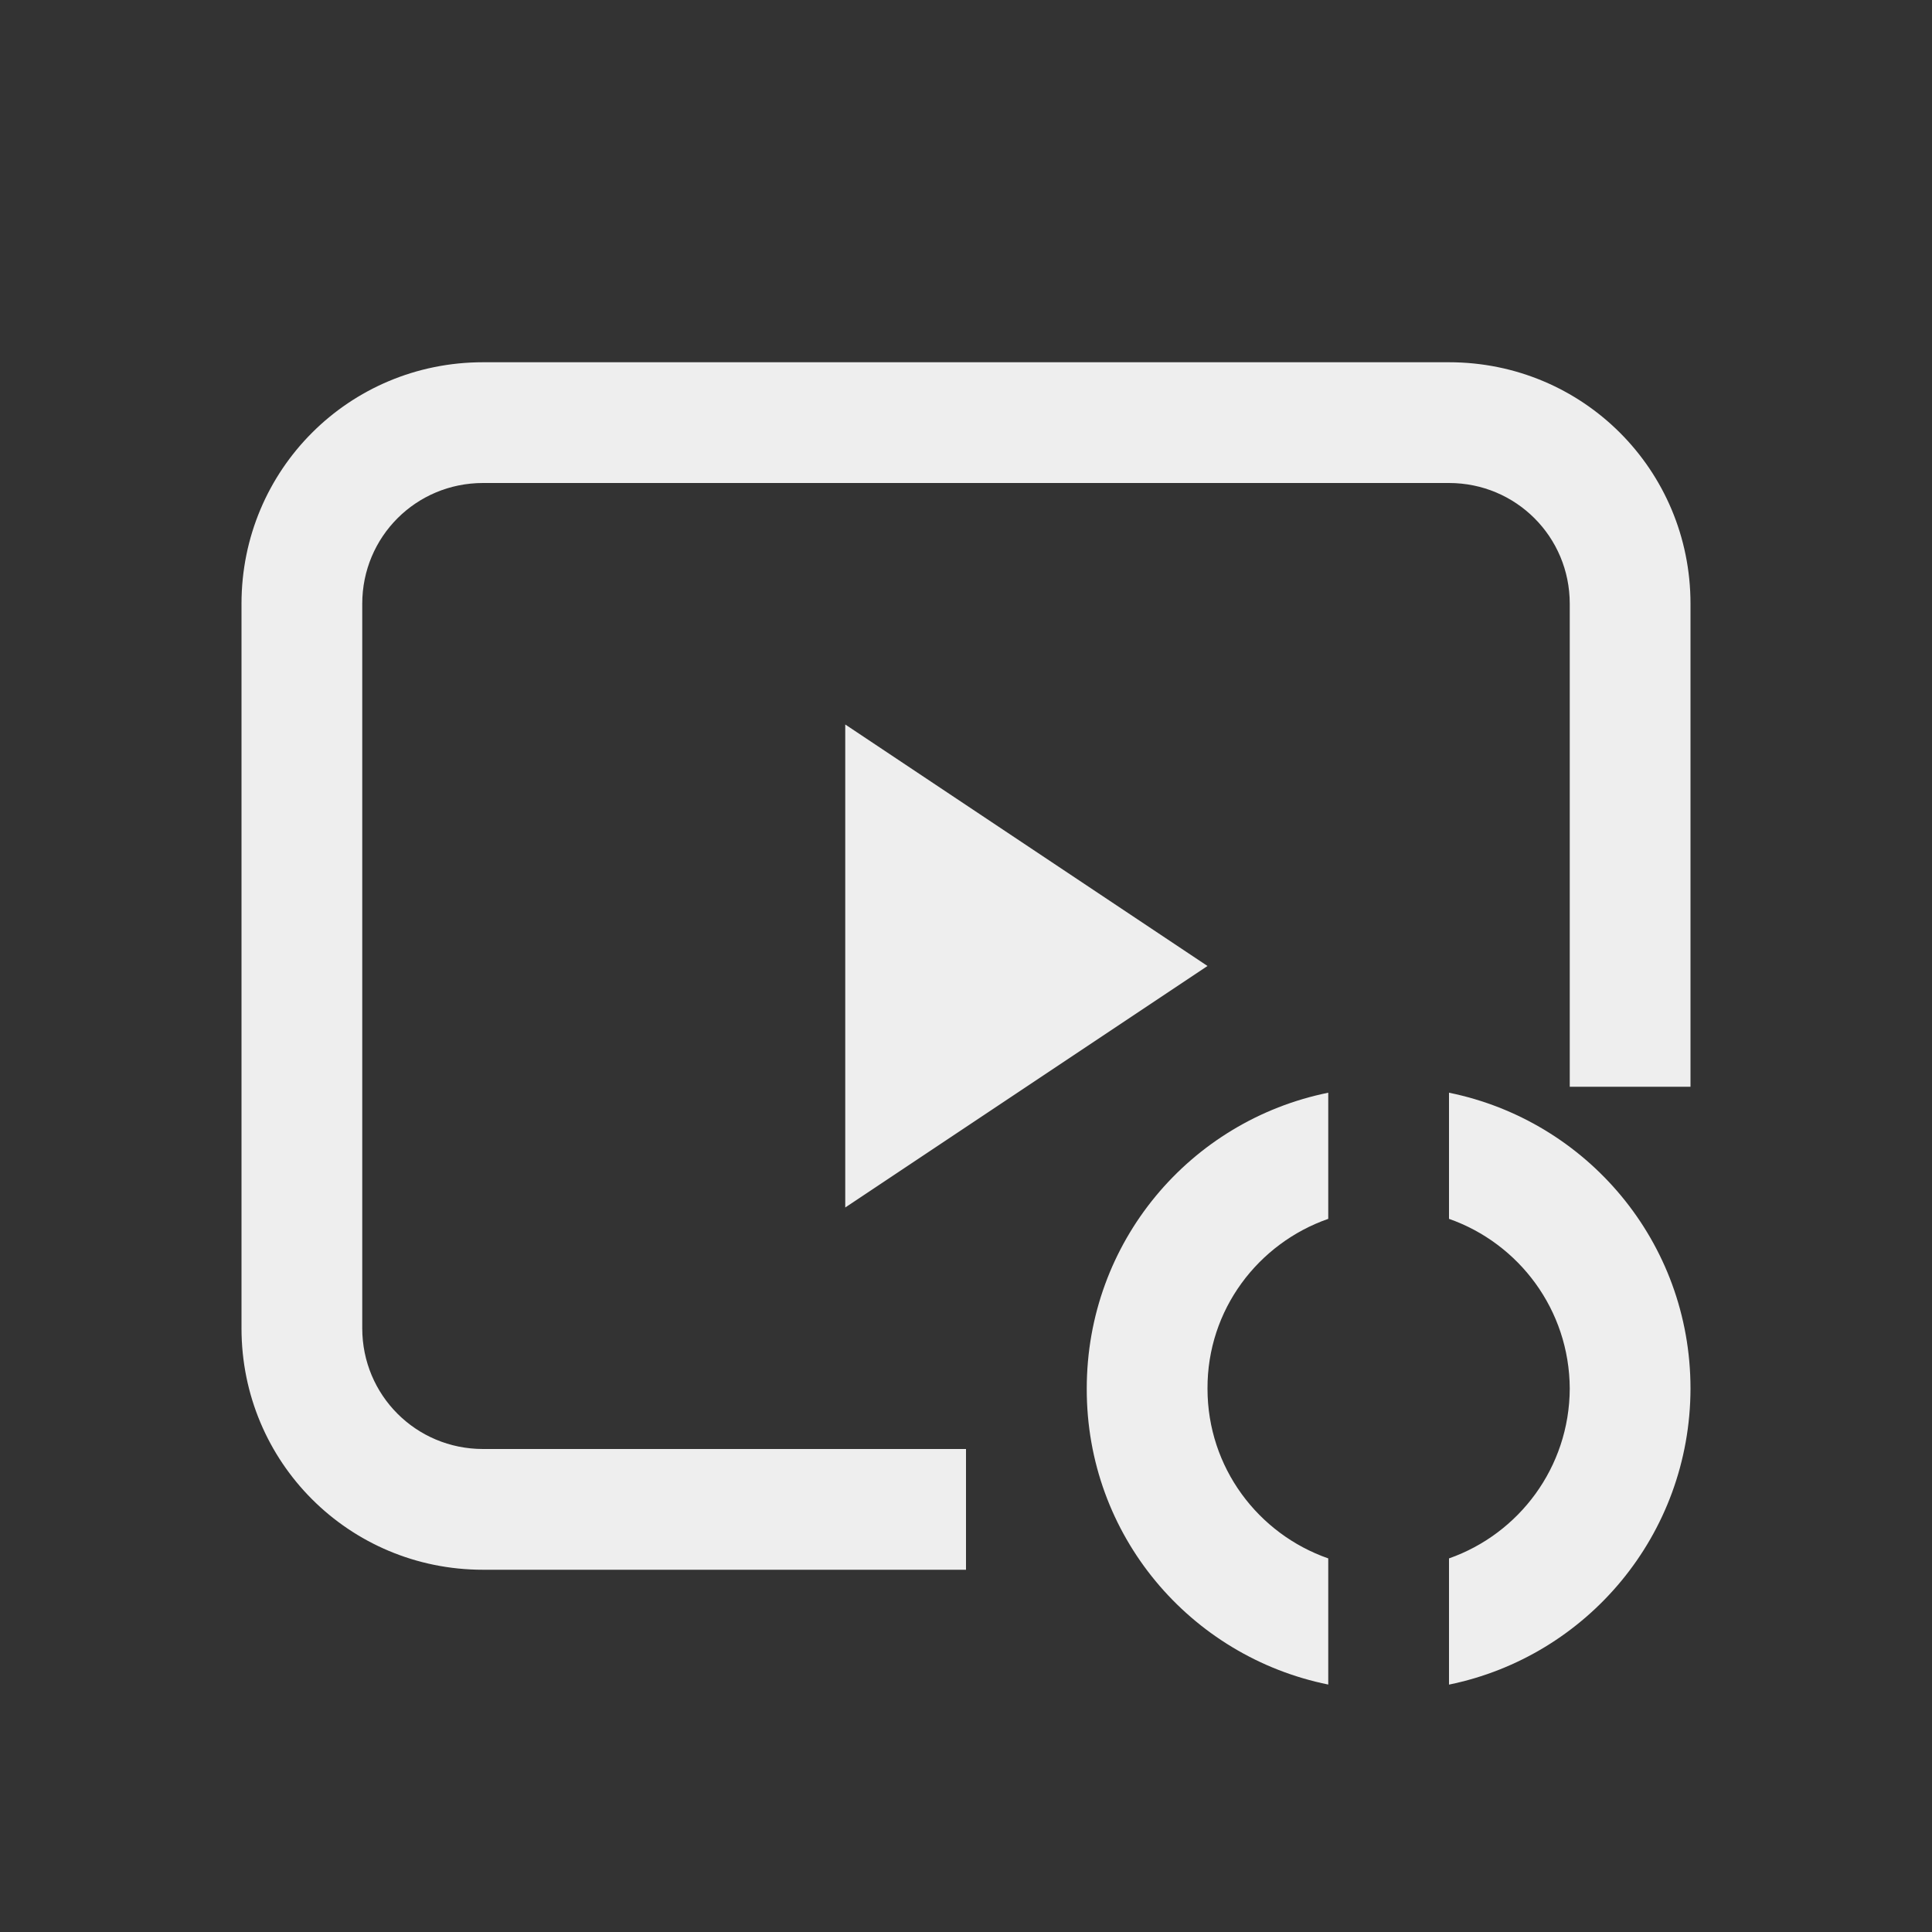 
<svg xmlns="http://www.w3.org/2000/svg" xmlns:xlink="http://www.w3.org/1999/xlink" width="24px" height="24px" viewBox="0 0 24 24" version="1.1">
<rect x="0" y="0" width="24" height="24" fill="#333333" stroke="none"/>
<g id="surface1">
<defs>
  <style id="current-color-scheme" type="text/css">
   .ColorScheme-Text { color:#eeeeee; } .ColorScheme-Highlight { color:#424242; }
  </style>
 </defs>
<path style="fill:currentColor" class="ColorScheme-Text" d="M 6 4.5 C 4.336 4.5 3 5.836 3 7.5 L 3 16.5 C 3 18.164 4.336 19.5 6 19.5 L 12 19.5 L 12 18 L 6 18 C 5.168 18 4.5 17.332 4.5 16.5 L 4.5 7.5 C 4.5 6.668 5.168 6 6 6 L 18 6 C 18.832 6 19.5 6.668 19.5 7.5 L 19.5 13.5 L 21 13.5 L 21 7.5 C 21 5.836 19.664 4.5 18 4.5 Z M 10.5 9 L 10.5 15 L 15 12 Z M 16.5 13.574 C 14.785 13.922 13.5 15.426 13.5 17.25 C 13.496 19.074 14.785 20.578 16.5 20.926 L 16.5 19.359 C 15.629 19.055 15 18.23 15 17.25 C 14.996 16.27 15.629 15.445 16.5 15.141 Z M 18 13.574 L 18 15.141 C 18.867 15.445 19.496 16.27 19.5 17.25 C 19.496 18.23 18.867 19.055 18 19.359 L 18 20.926 C 18 20.926 18.004 20.926 18.004 20.926 C 19.715 20.574 20.996 19.066 21 17.25 C 21 15.426 19.711 13.922 18 13.574 Z M 18 13.574 "/>
</g>
</svg>
